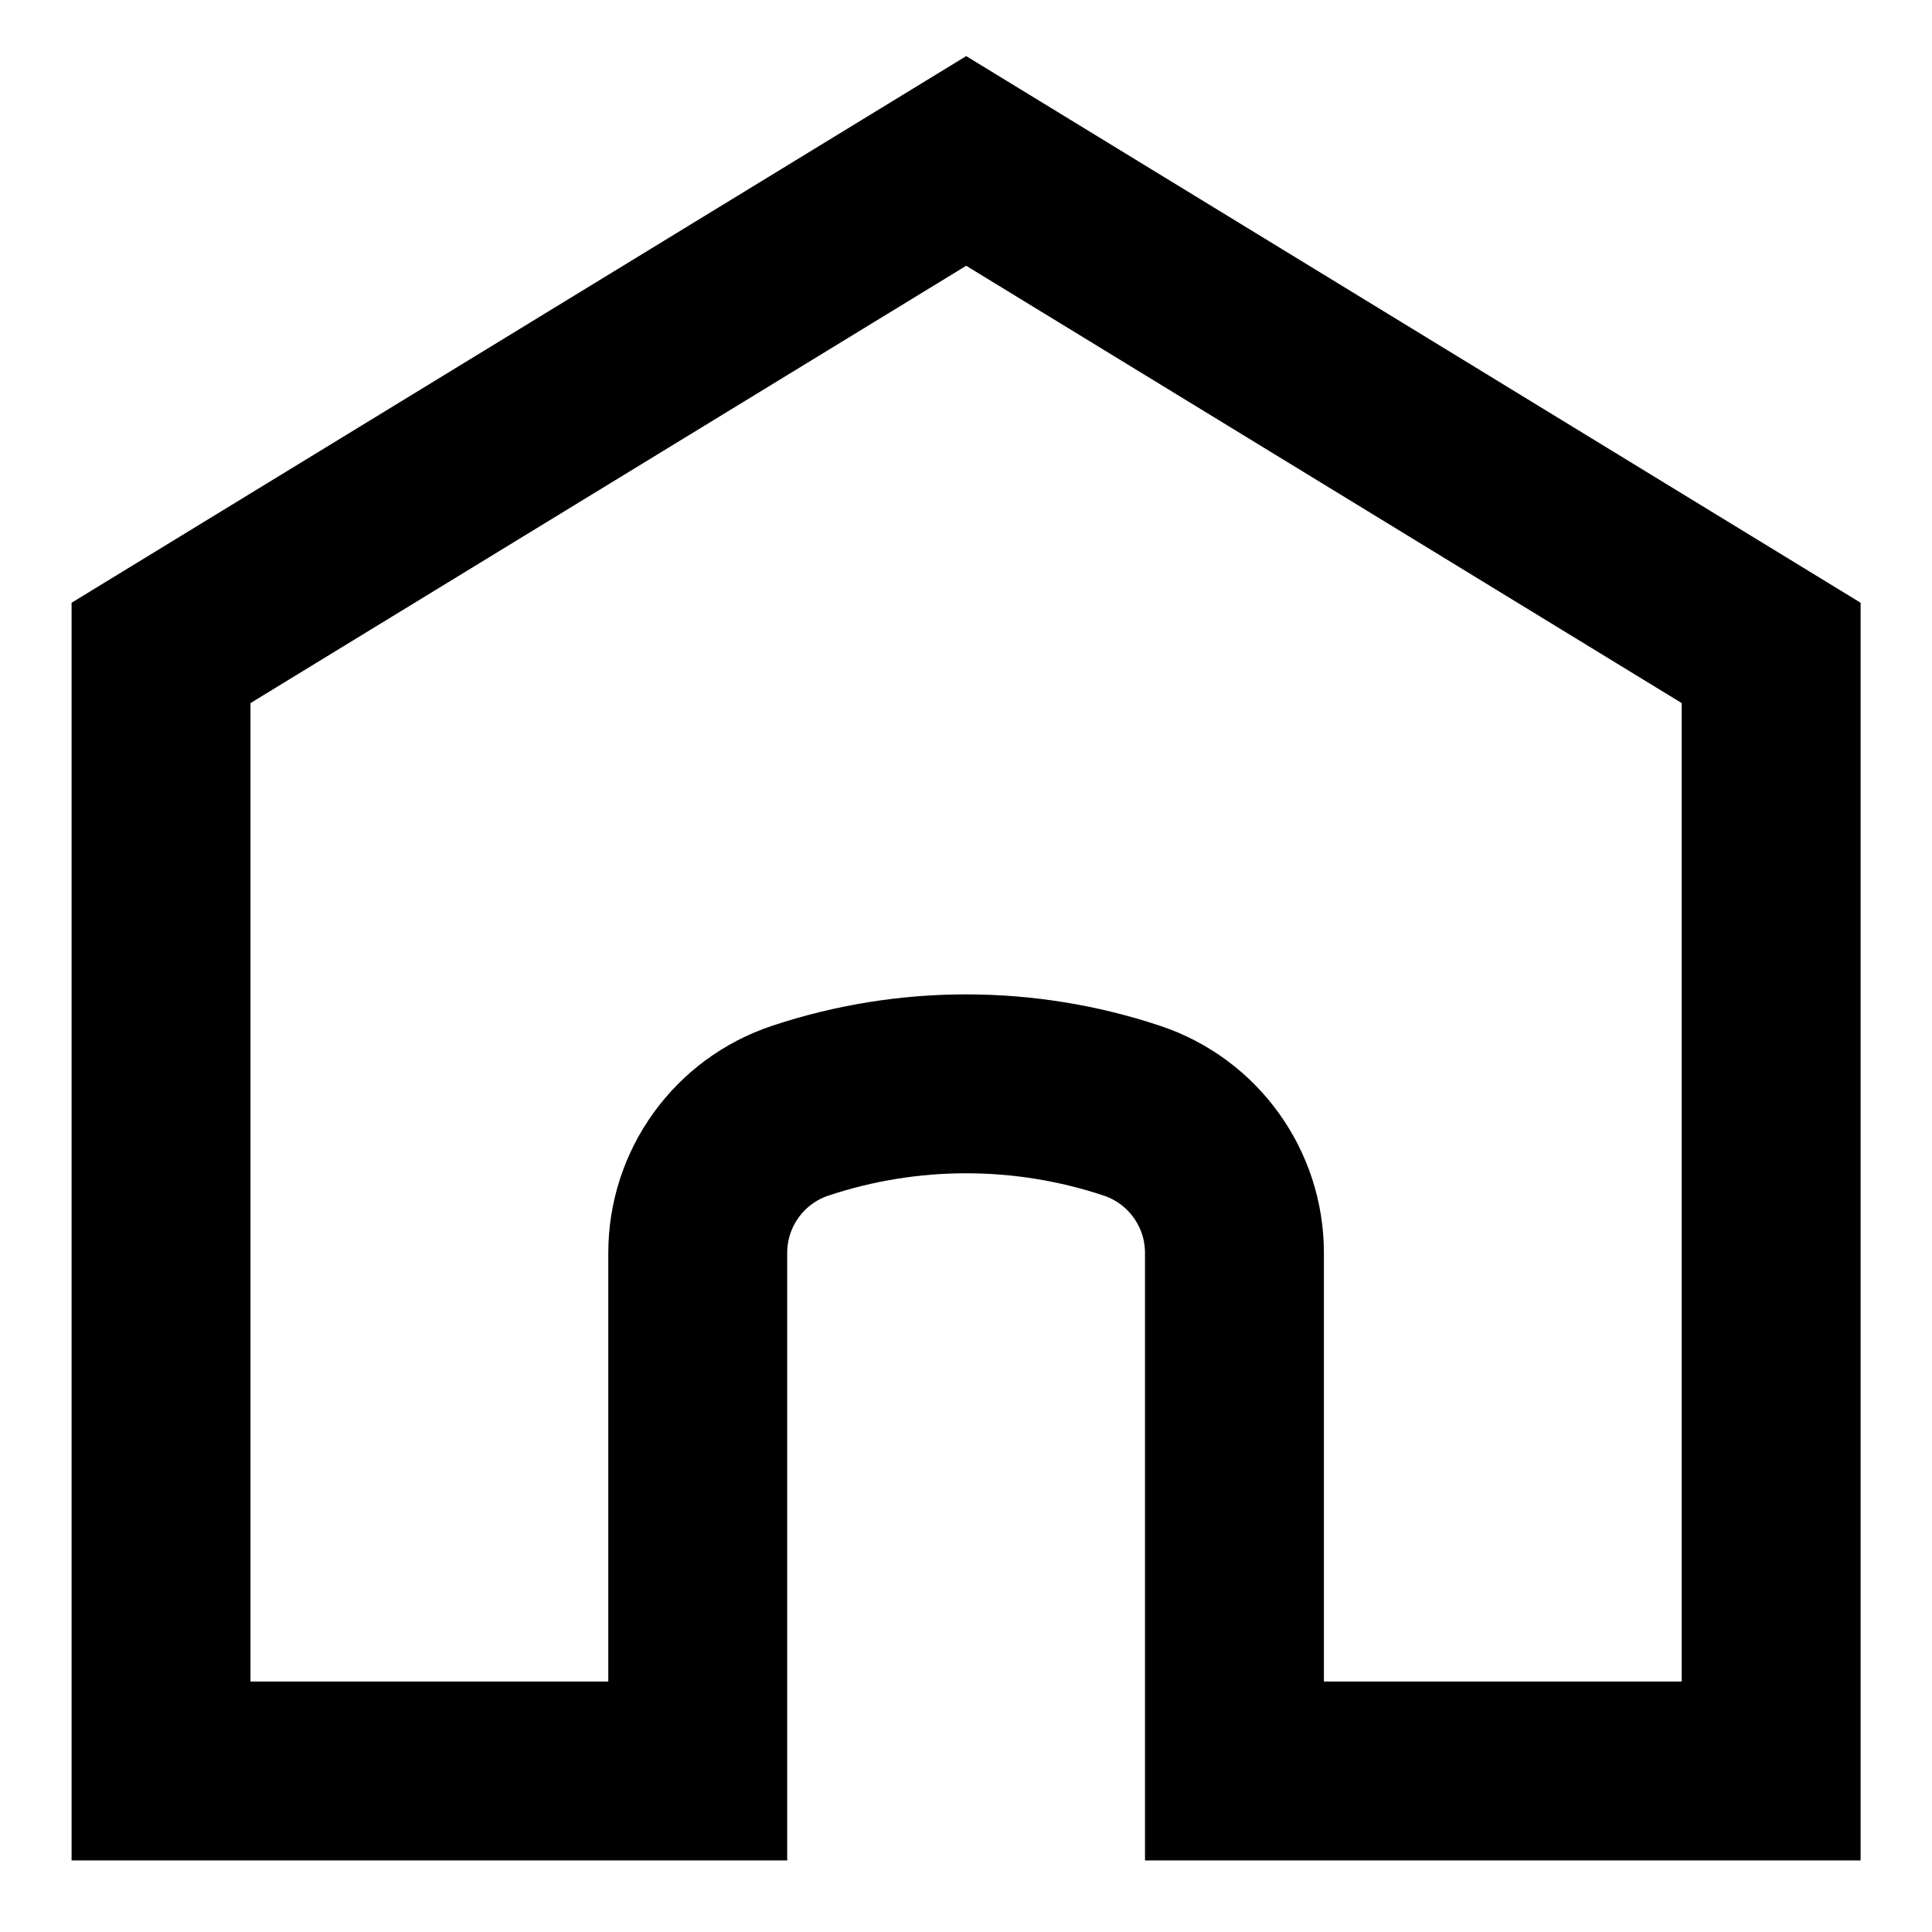 <svg fill="none" height="20" viewBox="0 0 20 20" width="20" xmlns="http://www.w3.org/2000/svg"><path d="m1.667 6.759v11.574h5.556v-5.363c0-.668.427-1.261 1.061-1.472 1.115-.371 2.32-.371 3.434 0 .633.211 1.061.804 1.061 1.472v5.363h5.556v-11.574l-8.333-5.093z" stroke="#000" stroke-width="1.852"/></svg>
